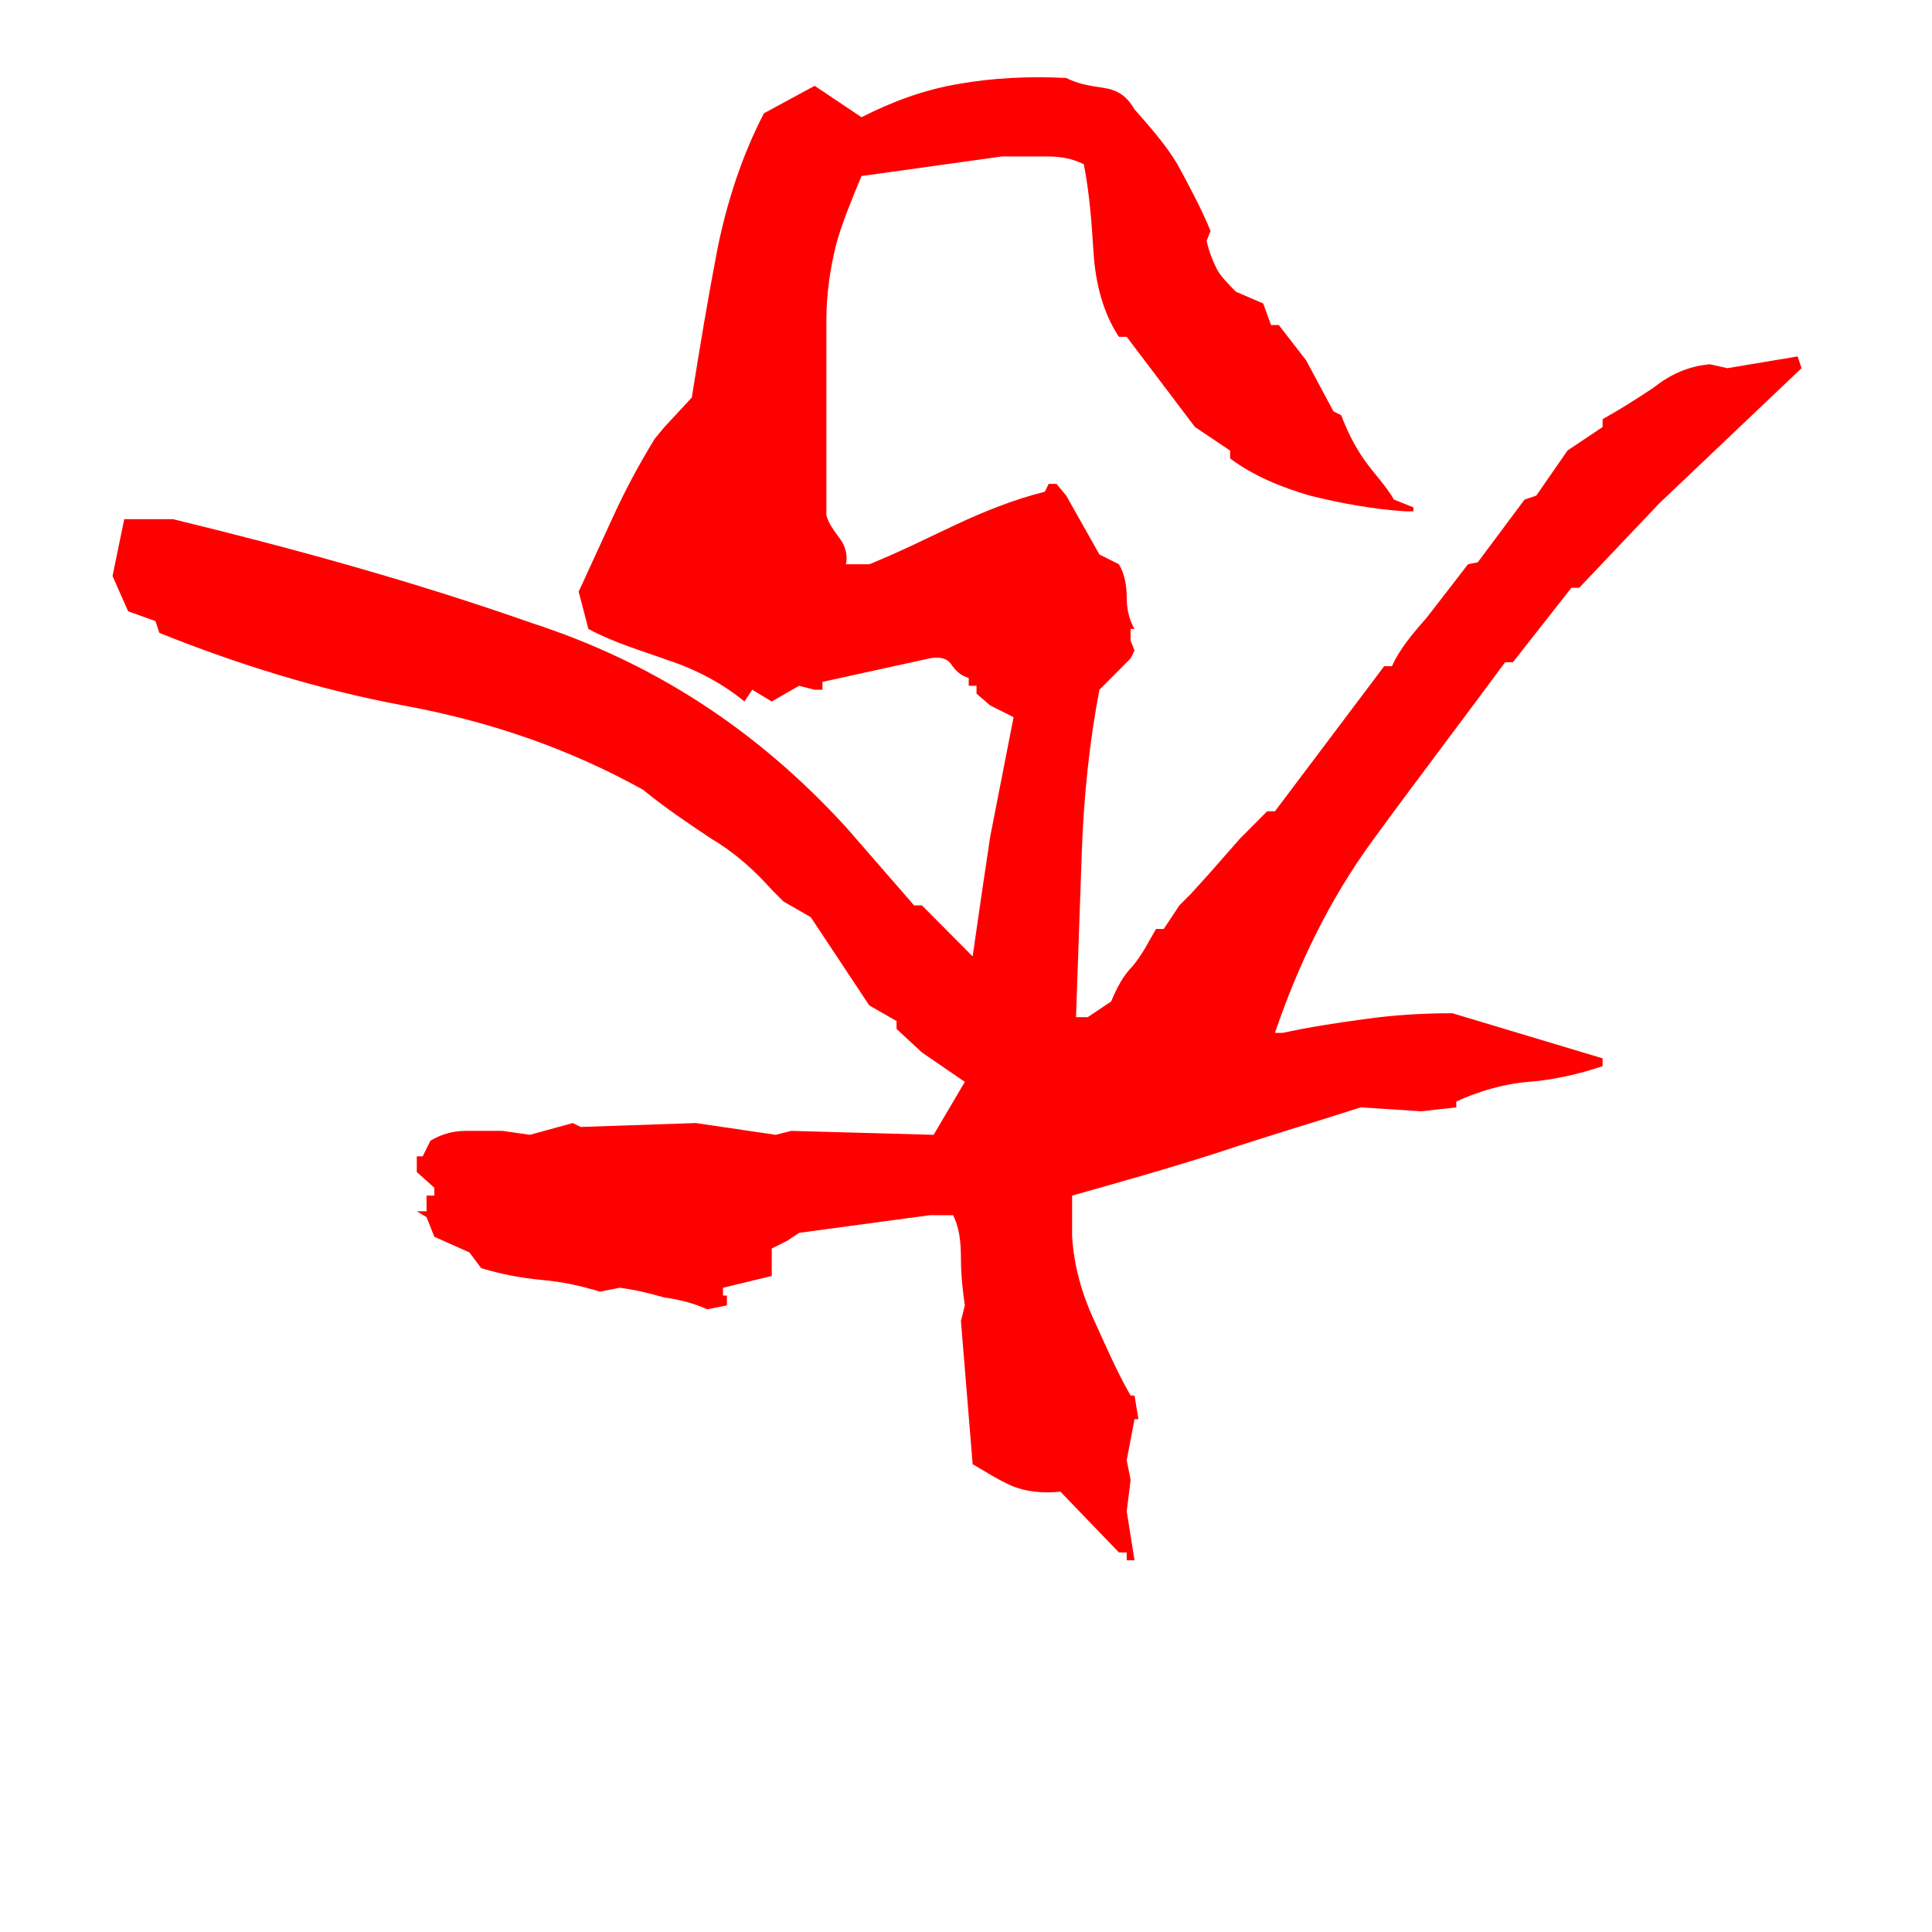 <?xml version="1.0" encoding="UTF-8" standalone="no"?>
<svg
   xmlns:dc="http://purl.org/dc/elements/1.1/"
   xmlns:cc="http://creativecommons.org/ns#"
   xmlns:rdf="http://www.w3.org/1999/02/22-rdf-syntax-ns#"
   xmlns:svg="http://www.w3.org/2000/svg"
   xmlns="http://www.w3.org/2000/svg"
   viewBox="0 0 500 500"
   version="1.1"
   id="svg1257">
  <defs
     id="defs1261" />
  <g
     aria-label="杏"
     transform="matrix(-0.943,0,0,-0.948,9.408,1.084)"
     style="font-style:normal;font-variant:normal;font-weight:normal;font-stretch:normal;font-size:535.252px;font-family:'衡山毛筆フォント OTF';-inkscape-font-specification:'衡山毛筆フォント OTF, Normal';font-variant-ligatures:normal;font-variant-caps:normal;font-variant-numeric:normal;font-feature-settings:normal;text-align:start;writing-mode:lr-tb;text-anchor:start;white-space:pre;fill:#ff0000;stroke-width:23.272"
     id="text1255">
    <path
       d="m -282.648,-20.144 c 10.17,0.535 20.34,0 29.439,-1.606 9.635,-1.606 18.199,-4.817 26.763,-9.099 l 12.846,8.564 13.917,-7.494 c 5.888,-11.24 10.17,-24.086 12.846,-37.468 2.676,-13.917 4.817,-26.763 6.958,-40.144 l 7.494,-8.029 2.676,-3.212 c 4.282,-6.958 8.029,-13.917 11.24,-20.875 3.212,-6.958 6.423,-13.917 9.635,-20.875 l -2.676,-10.17 c -6.958,-3.747 -14.452,-5.888 -21.945,-8.564 -8.029,-2.676 -14.987,-6.423 -20.875,-11.24 l -2.141,3.212 -5.353,-3.212 -7.494,4.282 -4.282,-1.071 h -2.141 v 2.141 l -29.439,6.423 c -2.676,0.535 -4.817,0 -5.888,-1.606 -1.071,-1.606 -2.676,-3.212 -4.817,-3.747 v -2.141 h -2.141 v -2.141 l -3.747,-3.212 -6.423,-3.212 c 2.141,-10.705 4.282,-21.945 6.423,-32.65 1.606,-10.705 3.212,-21.41 4.817,-32.65 l 13.917,13.917 h 2.141 l 18.734,21.41 c 24.622,26.763 52.99,44.961 86.176,55.666 32.115,11.24 65.301,20.34 98.486,28.368 h 13.381 l 3.212,-15.522 -4.282,-9.635 -7.494,-2.676 -1.071,-3.212 c -21.41,-8.564 -43.891,-15.522 -66.906,-19.804 -23.551,-4.282 -45.496,-11.776 -65.836,-23.016 -5.888,-4.817 -12.311,-9.099 -18.734,-13.381 -6.423,-3.747 -11.776,-8.564 -16.593,-13.917 l -3.212,-3.212 -7.494,-4.282 -16.058,-24.086 -7.494,-4.282 v -2.141 l -6.958,-6.423 -11.776,-8.029 8.564,-14.452 39.073,1.071 4.282,-1.071 21.945,3.212 31.58,-1.071 2.141,1.071 11.776,-3.212 7.494,1.071 c 3.212,0 6.423,0 10.17,0 3.747,0 6.958,-1.071 9.635,-2.676 l 2.141,-4.282 h 1.606 v -4.282 l -4.817,-4.282 v -2.141 h 2.141 v -4.282 h 2.676 l -2.676,-1.606 -2.141,-5.353 -9.635,-4.282 -3.212,-4.282 c -5.353,-1.606 -10.705,-2.676 -16.593,-3.212 -5.888,-0.535 -10.705,-1.606 -16.058,-3.212 l -5.353,1.071 c -4.282,-0.535 -8.564,-1.606 -12.311,-2.676 -4.282,-0.535 -8.029,-1.606 -11.776,-3.212 l -5.353,1.071 v 2.676 h 1.071 v 2.141 l -13.381,3.212 v 7.494 l -4.282,2.141 -3.212,2.141 -35.862,4.817 h -6.423 c -1.606,-3.212 -2.141,-6.958 -2.141,-11.776 0,-4.817 -0.535,-9.099 -1.071,-12.846 l 1.071,-4.282 -3.212,-39.073 c -3.747,-2.141 -6.958,-4.282 -10.705,-5.888 -3.747,-1.606 -8.564,-2.141 -13.381,-1.606 l -16.058,-16.593 h -2.141 v -2.141 h -2.141 l 2.141,13.381 -1.071,8.564 1.071,5.353 -2.141,11.24 h -1.071 l 1.071,6.423 h 1.071 c 3.747,6.423 6.958,13.917 10.17,20.875 3.212,6.958 5.353,14.452 5.888,22.481 v 11.24 c -13.381,3.747 -26.763,7.494 -40.144,11.776 -12.846,4.282 -25.692,8.029 -39.073,12.311 l -16.593,-1.071 -9.635,1.071 v 1.606 c -5.888,2.676 -12.846,4.817 -19.804,5.353 -6.958,0.535 -13.917,2.141 -20.34,4.282 v 2.141 l 41.214,12.311 c 8.564,0 16.593,-0.535 24.086,-1.606 8.029,-1.071 14.987,-2.141 22.481,-3.747 h 2.141 c -6.423,18.734 -14.987,36.397 -26.763,52.455 -11.776,16.058 -24.086,32.115 -36.397,48.708 h -2.141 l -16.058,20.34 h -2.141 l -21.945,23.016 -39.073,36.932 1.071,3.212 19.269,-3.212 4.817,1.071 c 5.888,-0.535 10.705,-2.676 15.522,-6.423 4.817,-3.212 9.099,-5.888 13.917,-8.564 v -2.141 l 9.635,-6.423 8.564,-12.311 3.212,-1.071 12.846,-17.128 2.676,-0.535 c 3.747,-4.817 7.494,-9.635 11.24,-14.452 3.747,-4.282 7.494,-8.564 9.635,-13.381 h 2.141 l 29.974,-39.609 h 2.141 l 7.494,-7.494 8.029,-9.099 5.353,-5.888 3.212,-3.212 2.141,-3.212 2.141,-3.212 h 2.141 c 2.141,-3.747 3.747,-6.958 6.423,-10.17 2.676,-2.676 4.282,-5.888 5.888,-9.635 l 6.423,-4.282 h 3.212 c -0.535,14.987 -1.071,30.509 -1.606,45.496 -0.535,14.987 -2.141,29.974 -4.817,43.891 l -8.564,8.564 -1.071,2.141 1.071,2.676 v 3.212 h -1.071 c 1.606,2.676 2.141,5.888 2.141,8.564 0,3.212 0.535,6.423 2.141,9.099 l 5.353,2.676 9.099,16.058 2.676,3.212 h 2.141 l 1.071,-2.141 c 8.564,-2.141 16.593,-5.353 24.622,-9.099 8.029,-3.747 15.522,-7.494 23.551,-10.705 h 6.423 c -0.535,2.141 0,4.817 1.606,6.958 1.606,2.141 3.212,4.282 3.747,6.423 v 52.99 c 0,7.494 -1.071,14.452 -2.676,20.875 -1.606,5.888 -4.282,12.311 -6.958,18.734 l -38.538,5.353 c -4.282,0 -8.564,0 -12.311,0 -3.747,0 -6.958,-0.535 -10.17,-2.141 -1.606,-8.029 -2.141,-16.058 -2.676,-24.086 -0.535,-8.564 -2.676,-16.593 -6.958,-23.016 h -2.141 l -18.734,-24.622 -9.635,-6.423 v -2.141 c -6.423,-4.817 -14.452,-8.029 -21.945,-10.17 -8.564,-2.141 -17.663,-3.747 -26.227,-4.282 h -2.141 v 1.071 l 5.353,2.141 c 2.141,3.747 5.353,6.958 8.029,10.705 2.676,3.747 4.817,8.029 6.423,12.311 l 2.141,1.071 7.494,13.917 7.494,9.635 h 2.141 l 2.141,5.888 7.494,3.212 c 2.141,2.141 4.282,4.282 5.353,6.423 1.071,2.141 2.141,4.817 2.676,7.494 l -1.071,2.676 c 2.676,6.423 5.888,12.311 9.099,18.199 3.212,5.353 7.494,10.17 11.776,14.987 2.141,3.747 4.817,5.353 8.564,5.888 3.747,0.535 6.958,1.071 10.17,2.676 z"
       style="font-style:normal;font-variant:normal;font-weight:normal;font-stretch:normal;font-size:535.252px;font-family:'衡山毛筆フォント OTF';-inkscape-font-specification:'衡山毛筆フォント OTF, Normal';font-variant-ligatures:normal;font-variant-caps:normal;font-variant-numeric:normal;font-feature-settings:normal;text-align:start;writing-mode:lr-tb;text-anchor:start;white-space:pre;fill:#ff0000;stroke-width:23.272"
       id="path7" />
  </g>
</svg>

